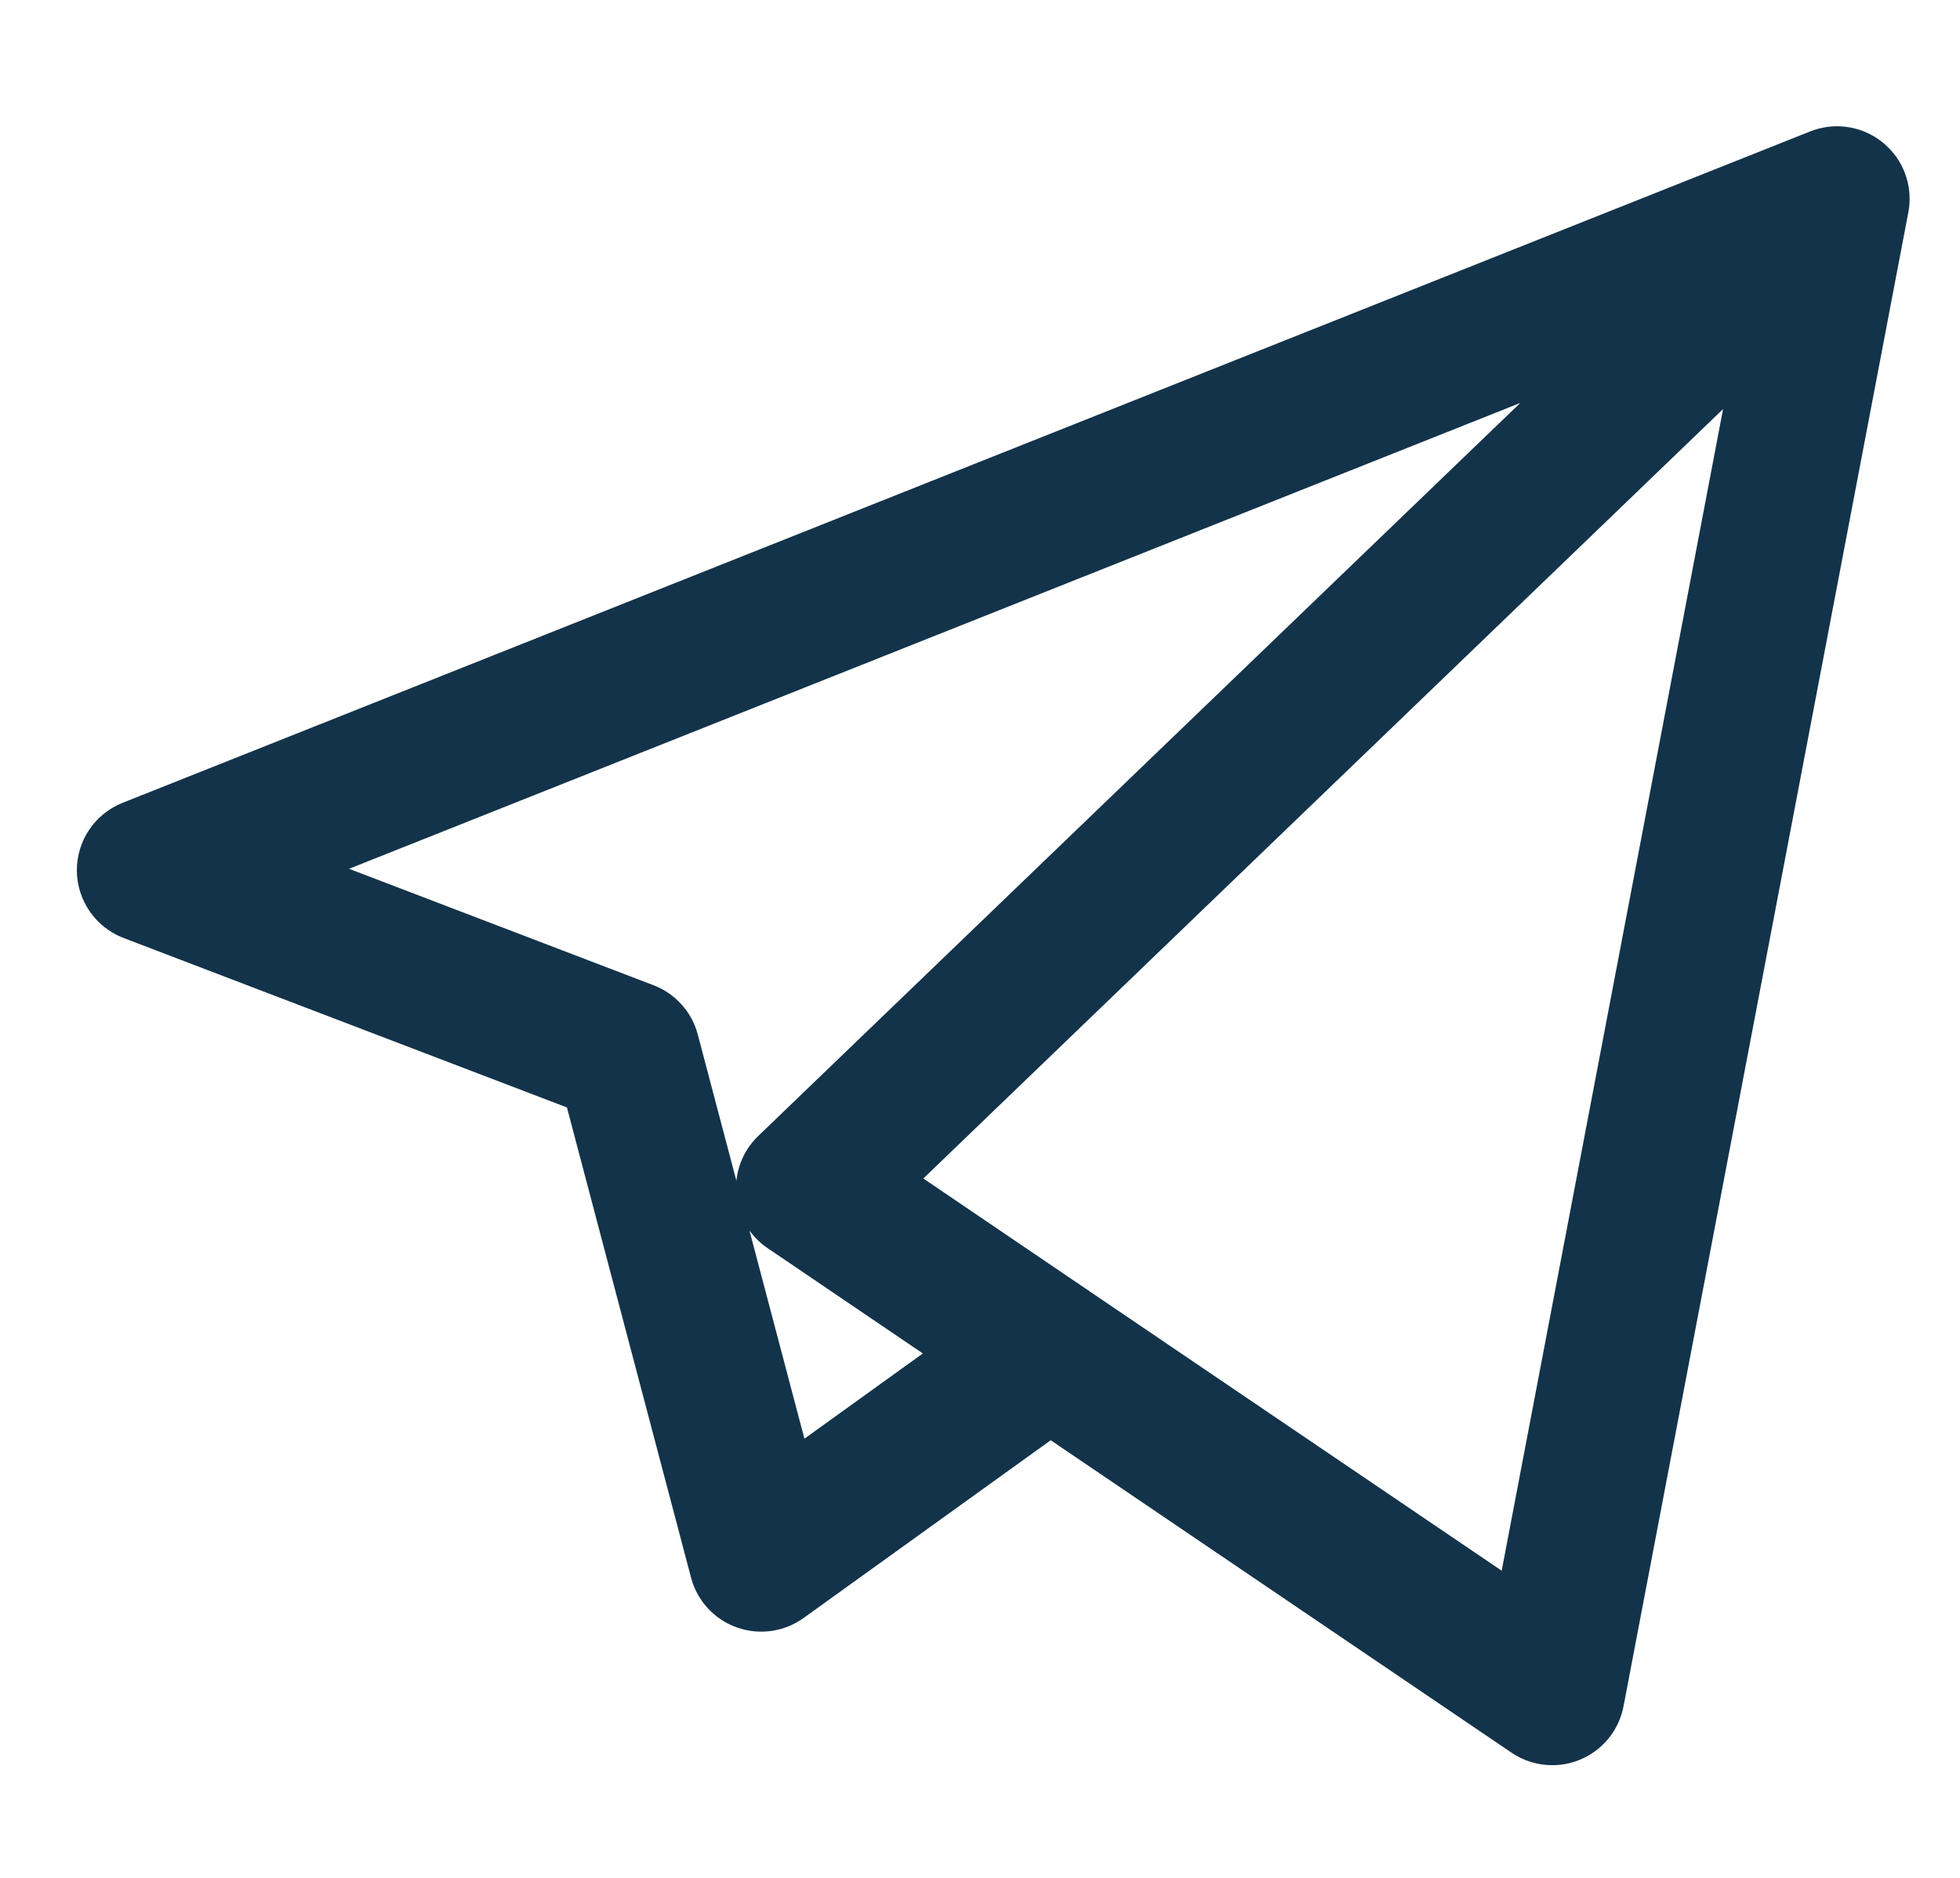 <svg width="24" height="23" viewBox="0 0 24 23" fill="none" xmlns="http://www.w3.org/2000/svg">
<g clip-path="url(#clip0)">
<path d="M19.007 21.62C18.832 21.62 18.658 21.568 18.509 21.467L12.866 17.64L9.84 19.817C9.602 19.988 9.296 20.031 9.021 19.932C8.745 19.834 8.536 19.605 8.462 19.323L6.942 13.564L1.512 11.488C1.171 11.357 0.944 11.03 0.941 10.664C0.939 10.298 1.161 9.968 1.501 9.833L22.147 1.617C22.241 1.578 22.34 1.555 22.44 1.548C22.476 1.546 22.512 1.546 22.547 1.548C22.754 1.561 22.958 1.645 23.116 1.801C23.133 1.817 23.148 1.833 23.163 1.85C23.295 2.001 23.367 2.184 23.381 2.37C23.384 2.417 23.384 2.465 23.38 2.512C23.377 2.546 23.372 2.58 23.365 2.613L19.88 20.898C19.824 21.192 19.624 21.438 19.348 21.552C19.238 21.598 19.123 21.62 19.007 21.62ZM13.361 15.829L18.388 19.238L21.099 5.01L11.306 14.434L13.338 15.813C13.346 15.818 13.354 15.823 13.361 15.829ZM9.177 15.071L9.85 17.621L11.3 16.577L9.402 15.289C9.313 15.23 9.238 15.155 9.177 15.071ZM4.274 10.641L8.002 12.067C8.269 12.169 8.471 12.393 8.544 12.67L9.017 14.462C9.038 14.255 9.132 14.061 9.284 13.914L18.616 4.935L4.274 10.641Z" fill="#13334A"/>
</g>
<defs>
<clipPath id="clip0">
<rect width="22.442" height="22.442" fill="white" transform="translate(0.941 0.363)"/>
</clipPath>
</defs>
</svg>
